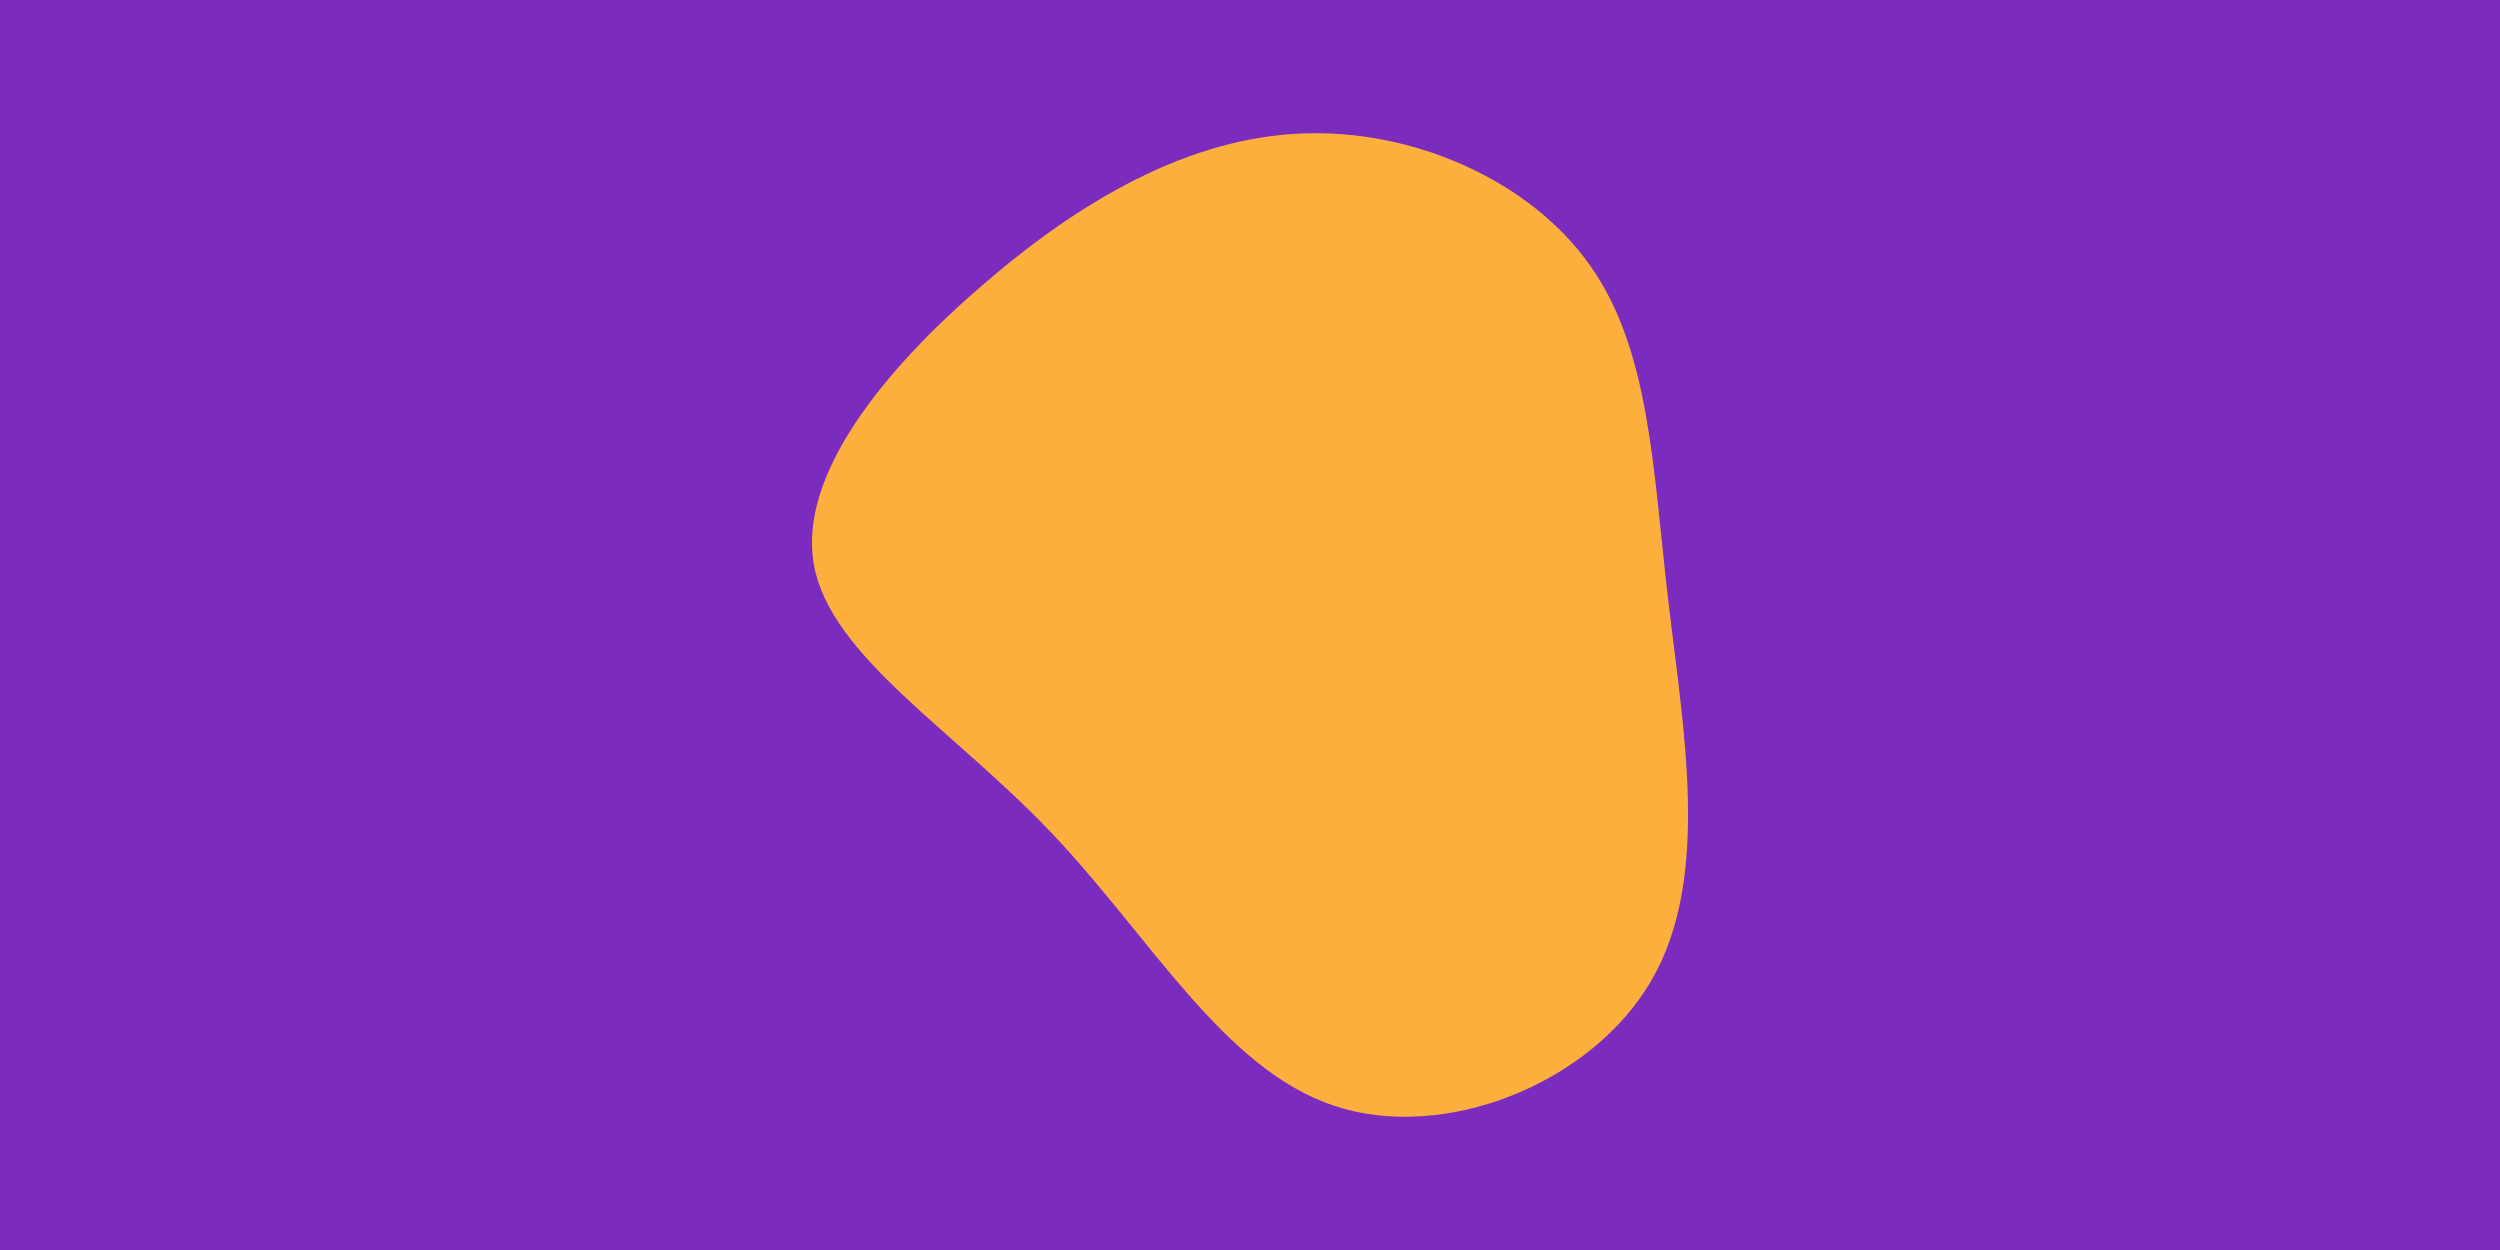 <svg id="visual" viewBox="0 0 900 450" width="900" height="450" xmlns="http://www.w3.org/2000/svg" xmlns:xlink="http://www.w3.org/1999/xlink" version="1.1"><rect x="0" y="0" width="900" height="450" fill="#7B2CBF"></rect><g transform="translate(466.959 209.664)"><path d="M105.4 -114.2C126.9 -83.9 128 -42 133.5 5.5C139 53 149.1 106.1 127.6 143.2C106.1 180.4 53 201.7 13.3 188.4C-26.5 175.2 -53 127.4 -88.4 90.2C-123.7 53 -167.9 26.5 -173.9 -6.1C-180 -38.7 -148 -77.3 -112.6 -107.6C-77.3 -138 -38.7 -160 1.6 -161.6C42 -163.3 83.9 -144.6 105.4 -114.2" fill="#FCAF3C"></path></g></svg>